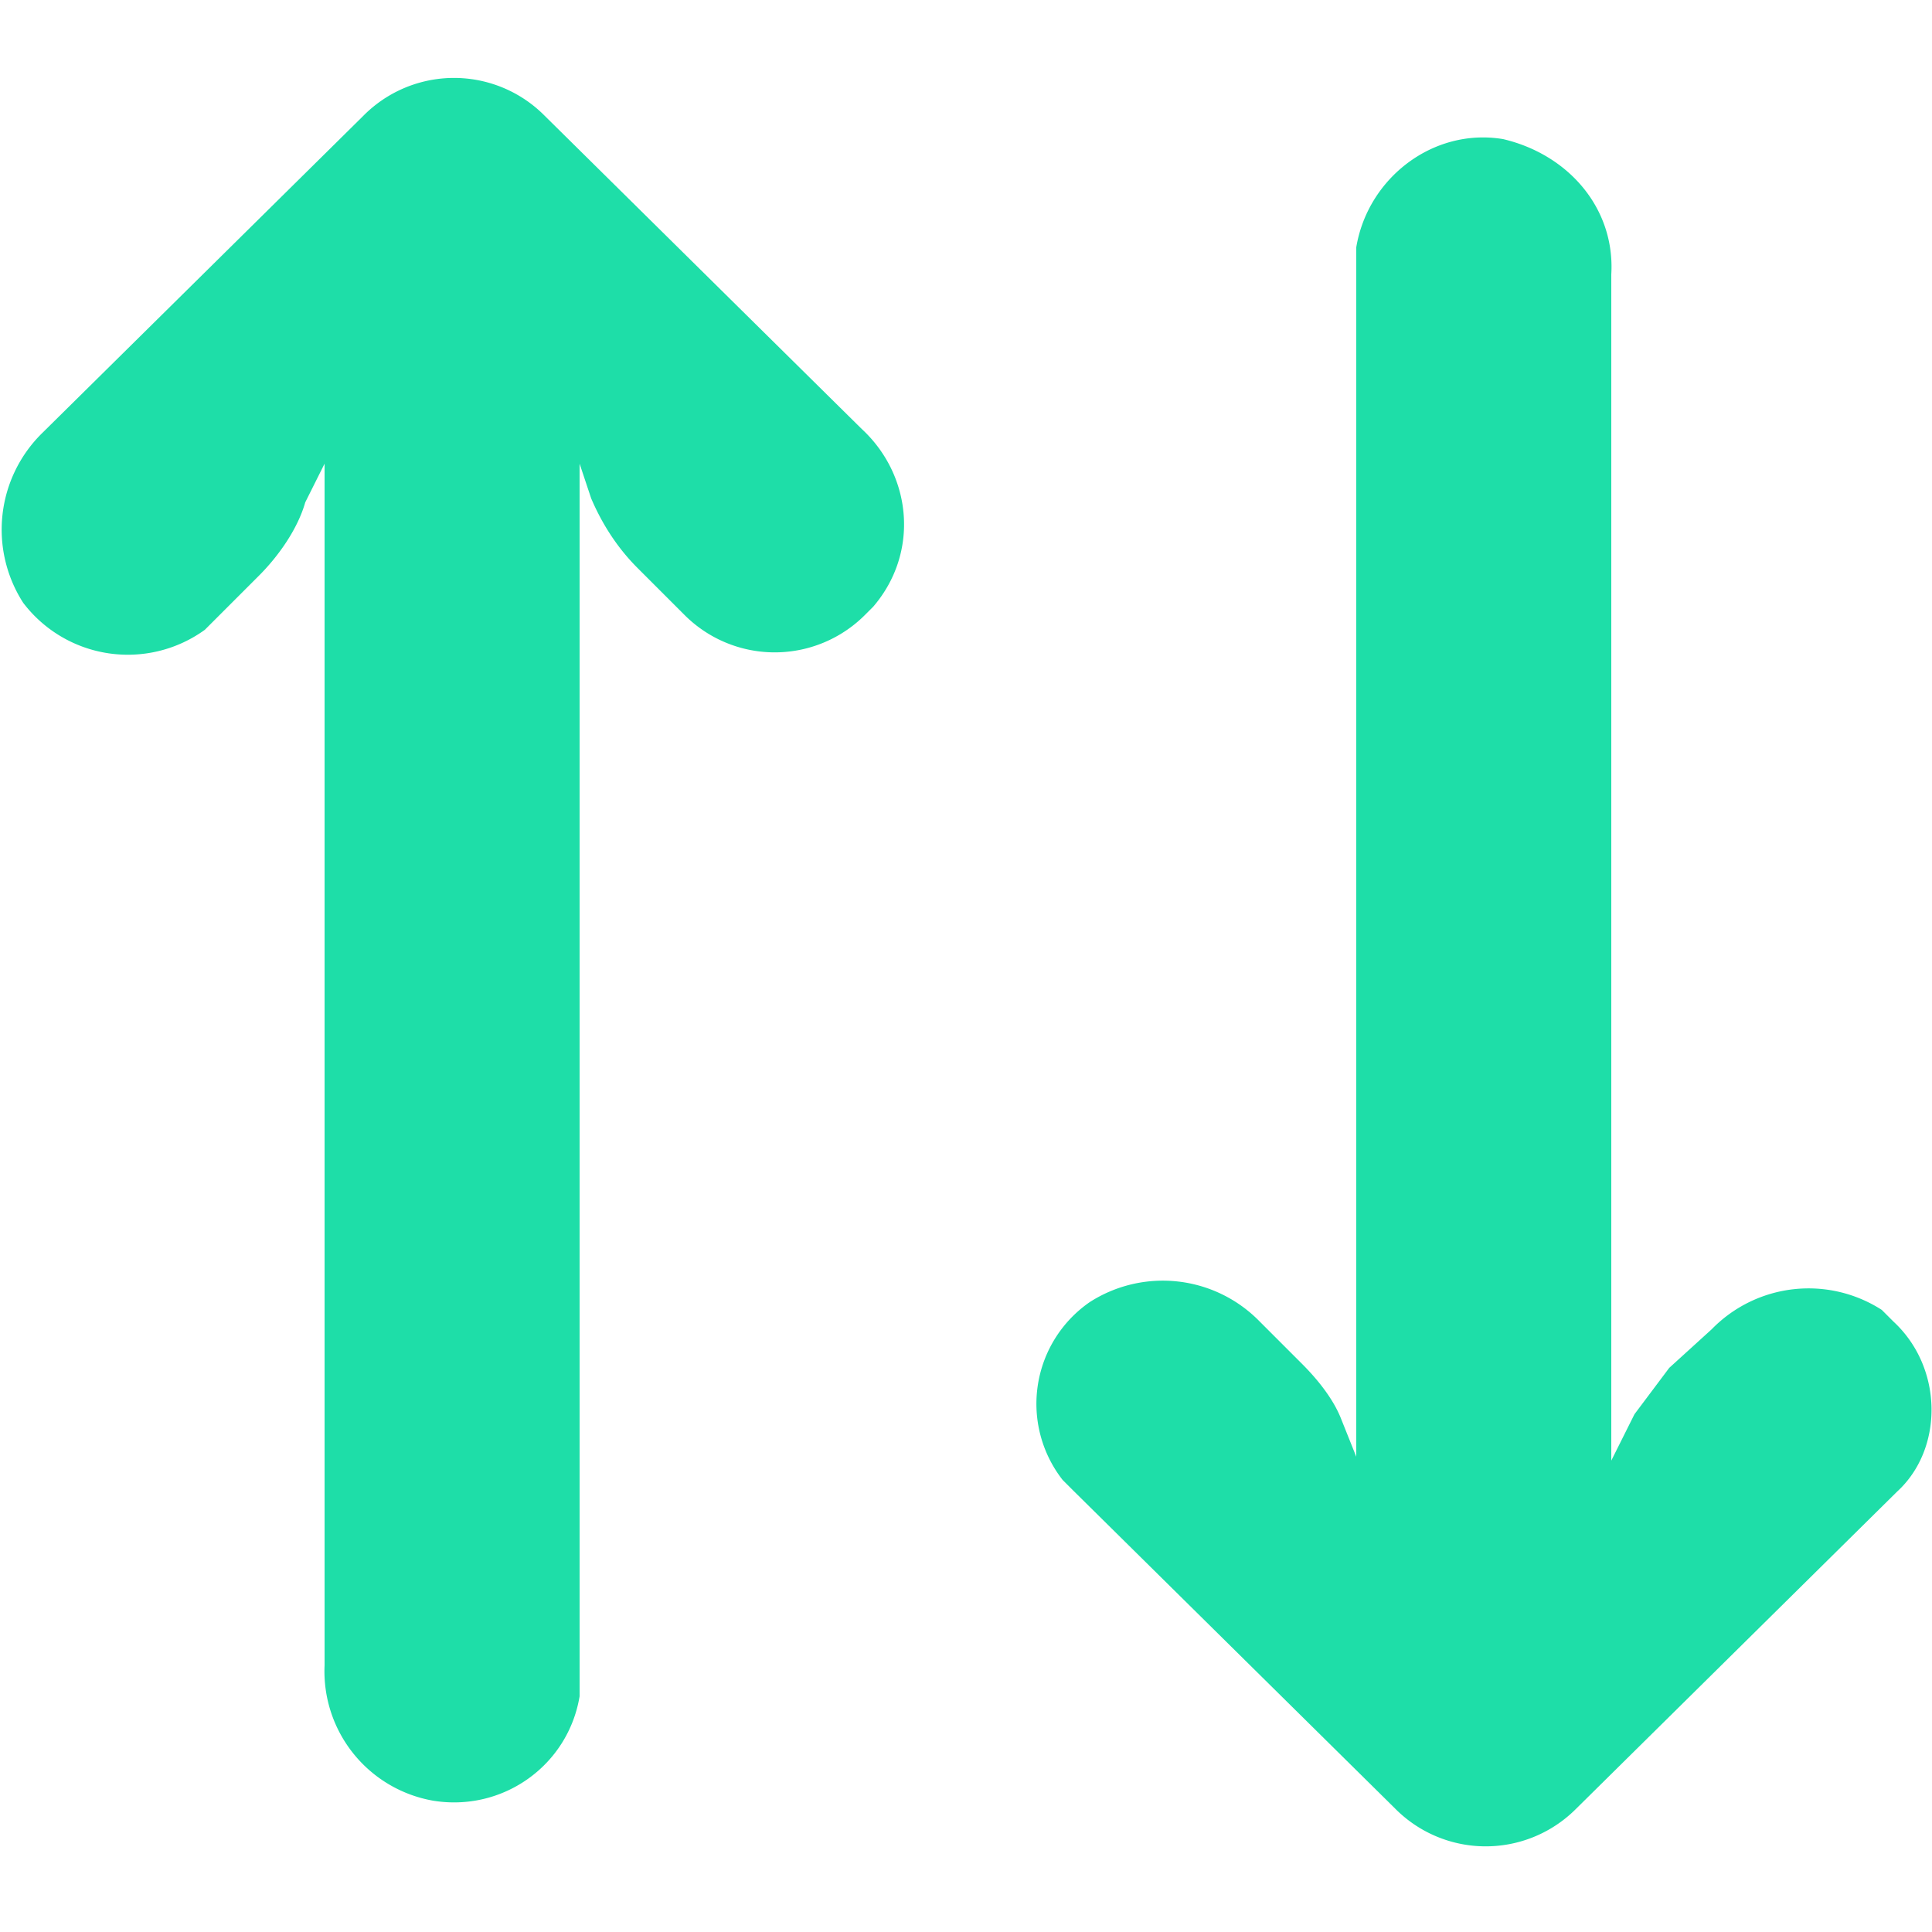 <svg xmlns="http://www.w3.org/2000/svg" viewBox="225 225 50 50">
  <path fill="#1edea8" d="M274 259.2l-.3-.3a3.5 3.5 0 0 0-4.4.5l-1.1 1-.9 1.2-.6 1.2v-30.7c.1-1.7-1.1-3.1-2.8-3.5-1.8-.3-3.5 1-3.8 2.8v31.3l-.4-1c-.2-.5-.6-1-1-1.4l-1.1-1.1a3.5 3.5 0 0 0-4.4-.5 3.2 3.2 0 0 0-.7 4.6l.3.3 8.3 8.2a3.3 3.3 0 0 0 4.7 0l8.3-8.2c1.2-1.1 1.2-3.2-.1-4.4z"/>
  <path fill="#1edea8" d="M247.3 236.1l-8.2-8.1a3.3 3.3 0 0 0-4.7 0l-8.3 8.2a3.5 3.5 0 0 0-.5 4.4 3.4 3.4 0 0 0 4.7.7l.3-.3 1.1-1.1c.5-.5 1-1.2 1.2-1.9l.5-1v31.1a3.4 3.4 0 0 0 2.8 3.5c1.8.3 3.5-.9 3.8-2.7V237l.3.9c.3.7.7 1.3 1.2 1.8l1.2 1.2a3.3 3.3 0 0 0 4.7 0l.2-.2c1.2-1.4 1-3.4-.3-4.6z"/>
</svg>
